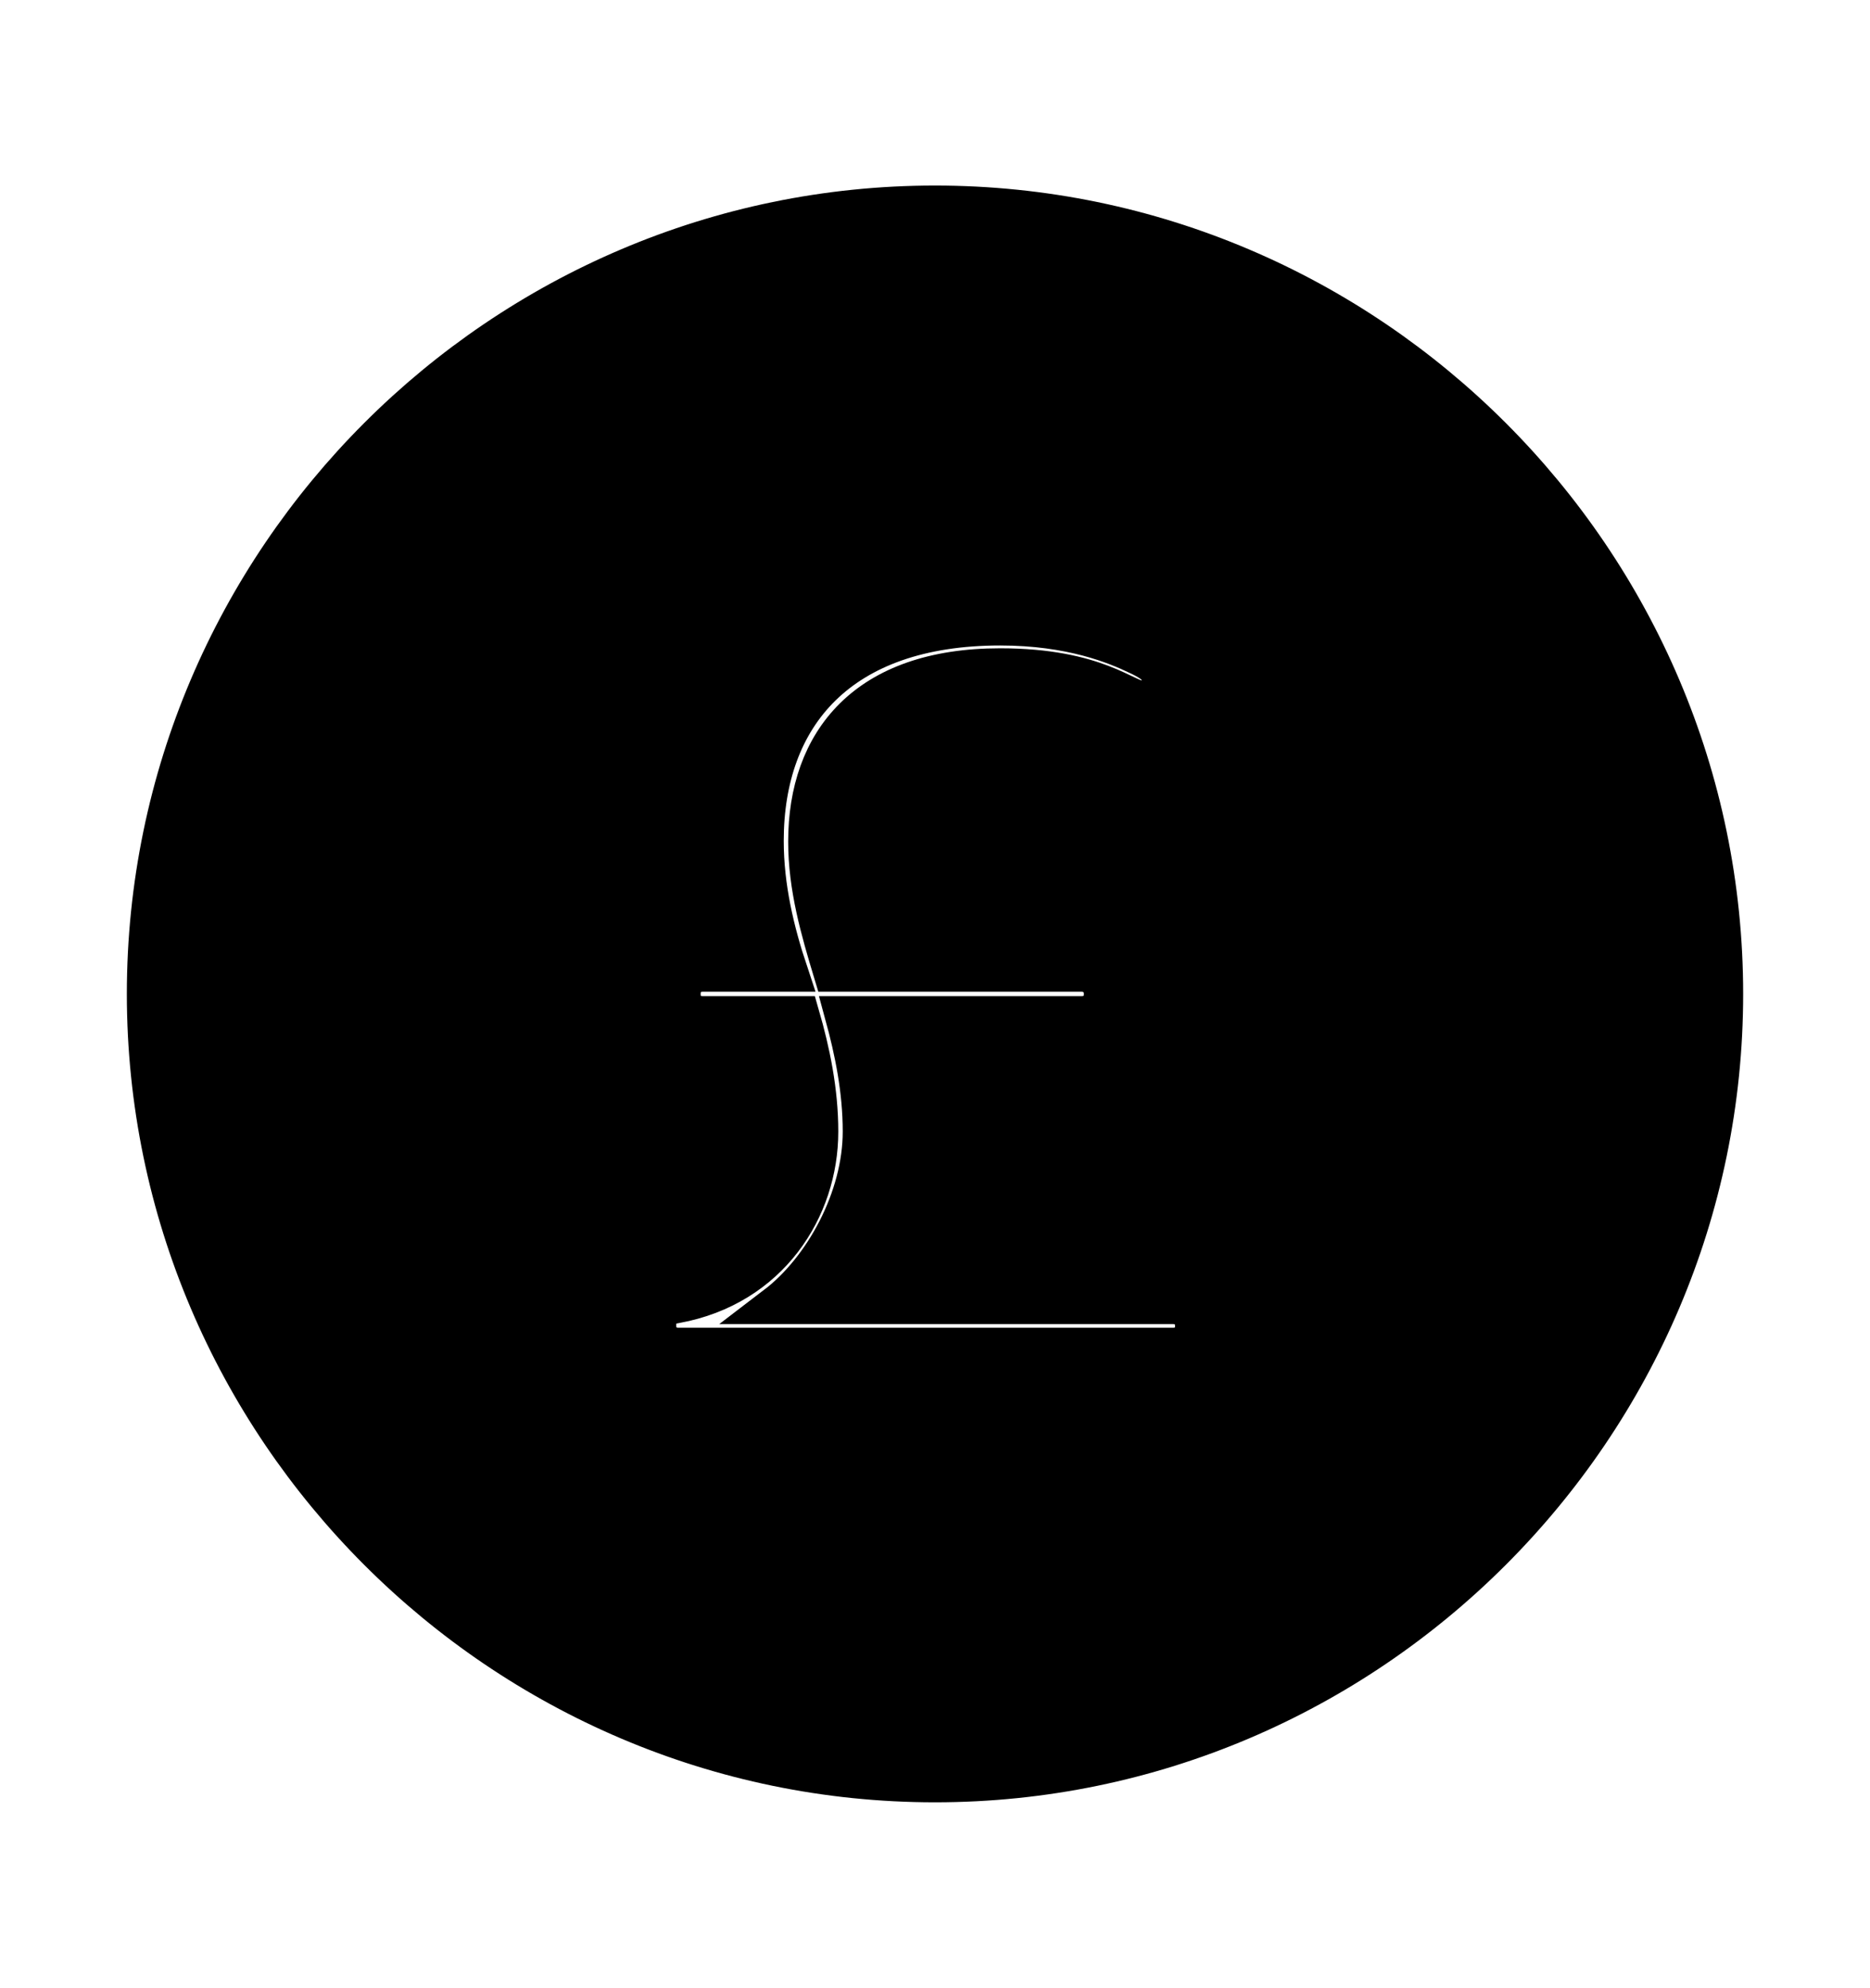 <svg width='49.328px' height='52.422px' direction='ltr' xmlns='http://www.w3.org/2000/svg' version='1.1'>
<g fill-rule='nonzero' transform='scale(1,-1) translate(0,-52.422)'>
<path fill='black' stroke='black' fill-opacity='1.0' stroke-width='1.0' d='
    M 24.664,5.393
    C 36.115,5.393 45.482,14.76 45.482,26.211
    C 45.482,37.662 36.115,47.029 24.664,47.029
    C 13.213,47.029 3.846,37.662 3.846,26.211
    C 3.846,14.76 13.213,5.393 24.664,5.393
    Z
    M 17.896,16.908
    C 17.553,16.908 17.338,17.145 17.338,17.467
    C 17.338,17.854 17.553,17.982 17.832,18.025
    C 20.303,18.477 21.613,20.539 21.613,22.58
    C 21.613,23.654 21.398,24.686 21.119,25.652
    L 18.541,25.652
    C 18.197,25.652 17.982,25.867 17.982,26.211
    C 17.982,26.533 18.197,26.77 18.541,26.77
    L 20.818,26.77
    C 20.453,27.865 20.174,29.025 20.174,30.25
    C 20.174,33.537 22.15,35.9 26.383,35.9
    C 28.252,35.9 29.434,35.406 30.014,35.127
    C 30.572,34.869 30.615,34.697 30.615,34.461
    C 30.615,34.182 30.486,33.967 30.121,33.967
    C 29.713,33.967 28.939,34.826 26.383,34.826
    C 22.838,34.826 21.291,32.871 21.291,30.229
    C 21.291,29.025 21.613,27.908 21.957,26.77
    L 28.531,26.77
    C 28.854,26.77 29.09,26.533 29.09,26.211
    C 29.09,25.867 28.854,25.652 28.531,25.652
    L 22.258,25.652
    C 22.516,24.707 22.73,23.676 22.73,22.58
    C 22.73,20.84 21.721,18.971 20.453,18.004
    L 30.938,18.004
    C 31.281,18.004 31.496,17.789 31.496,17.445
    C 31.496,17.123 31.281,16.908 30.938,16.908
    Z
' />
</g>
</svg>
